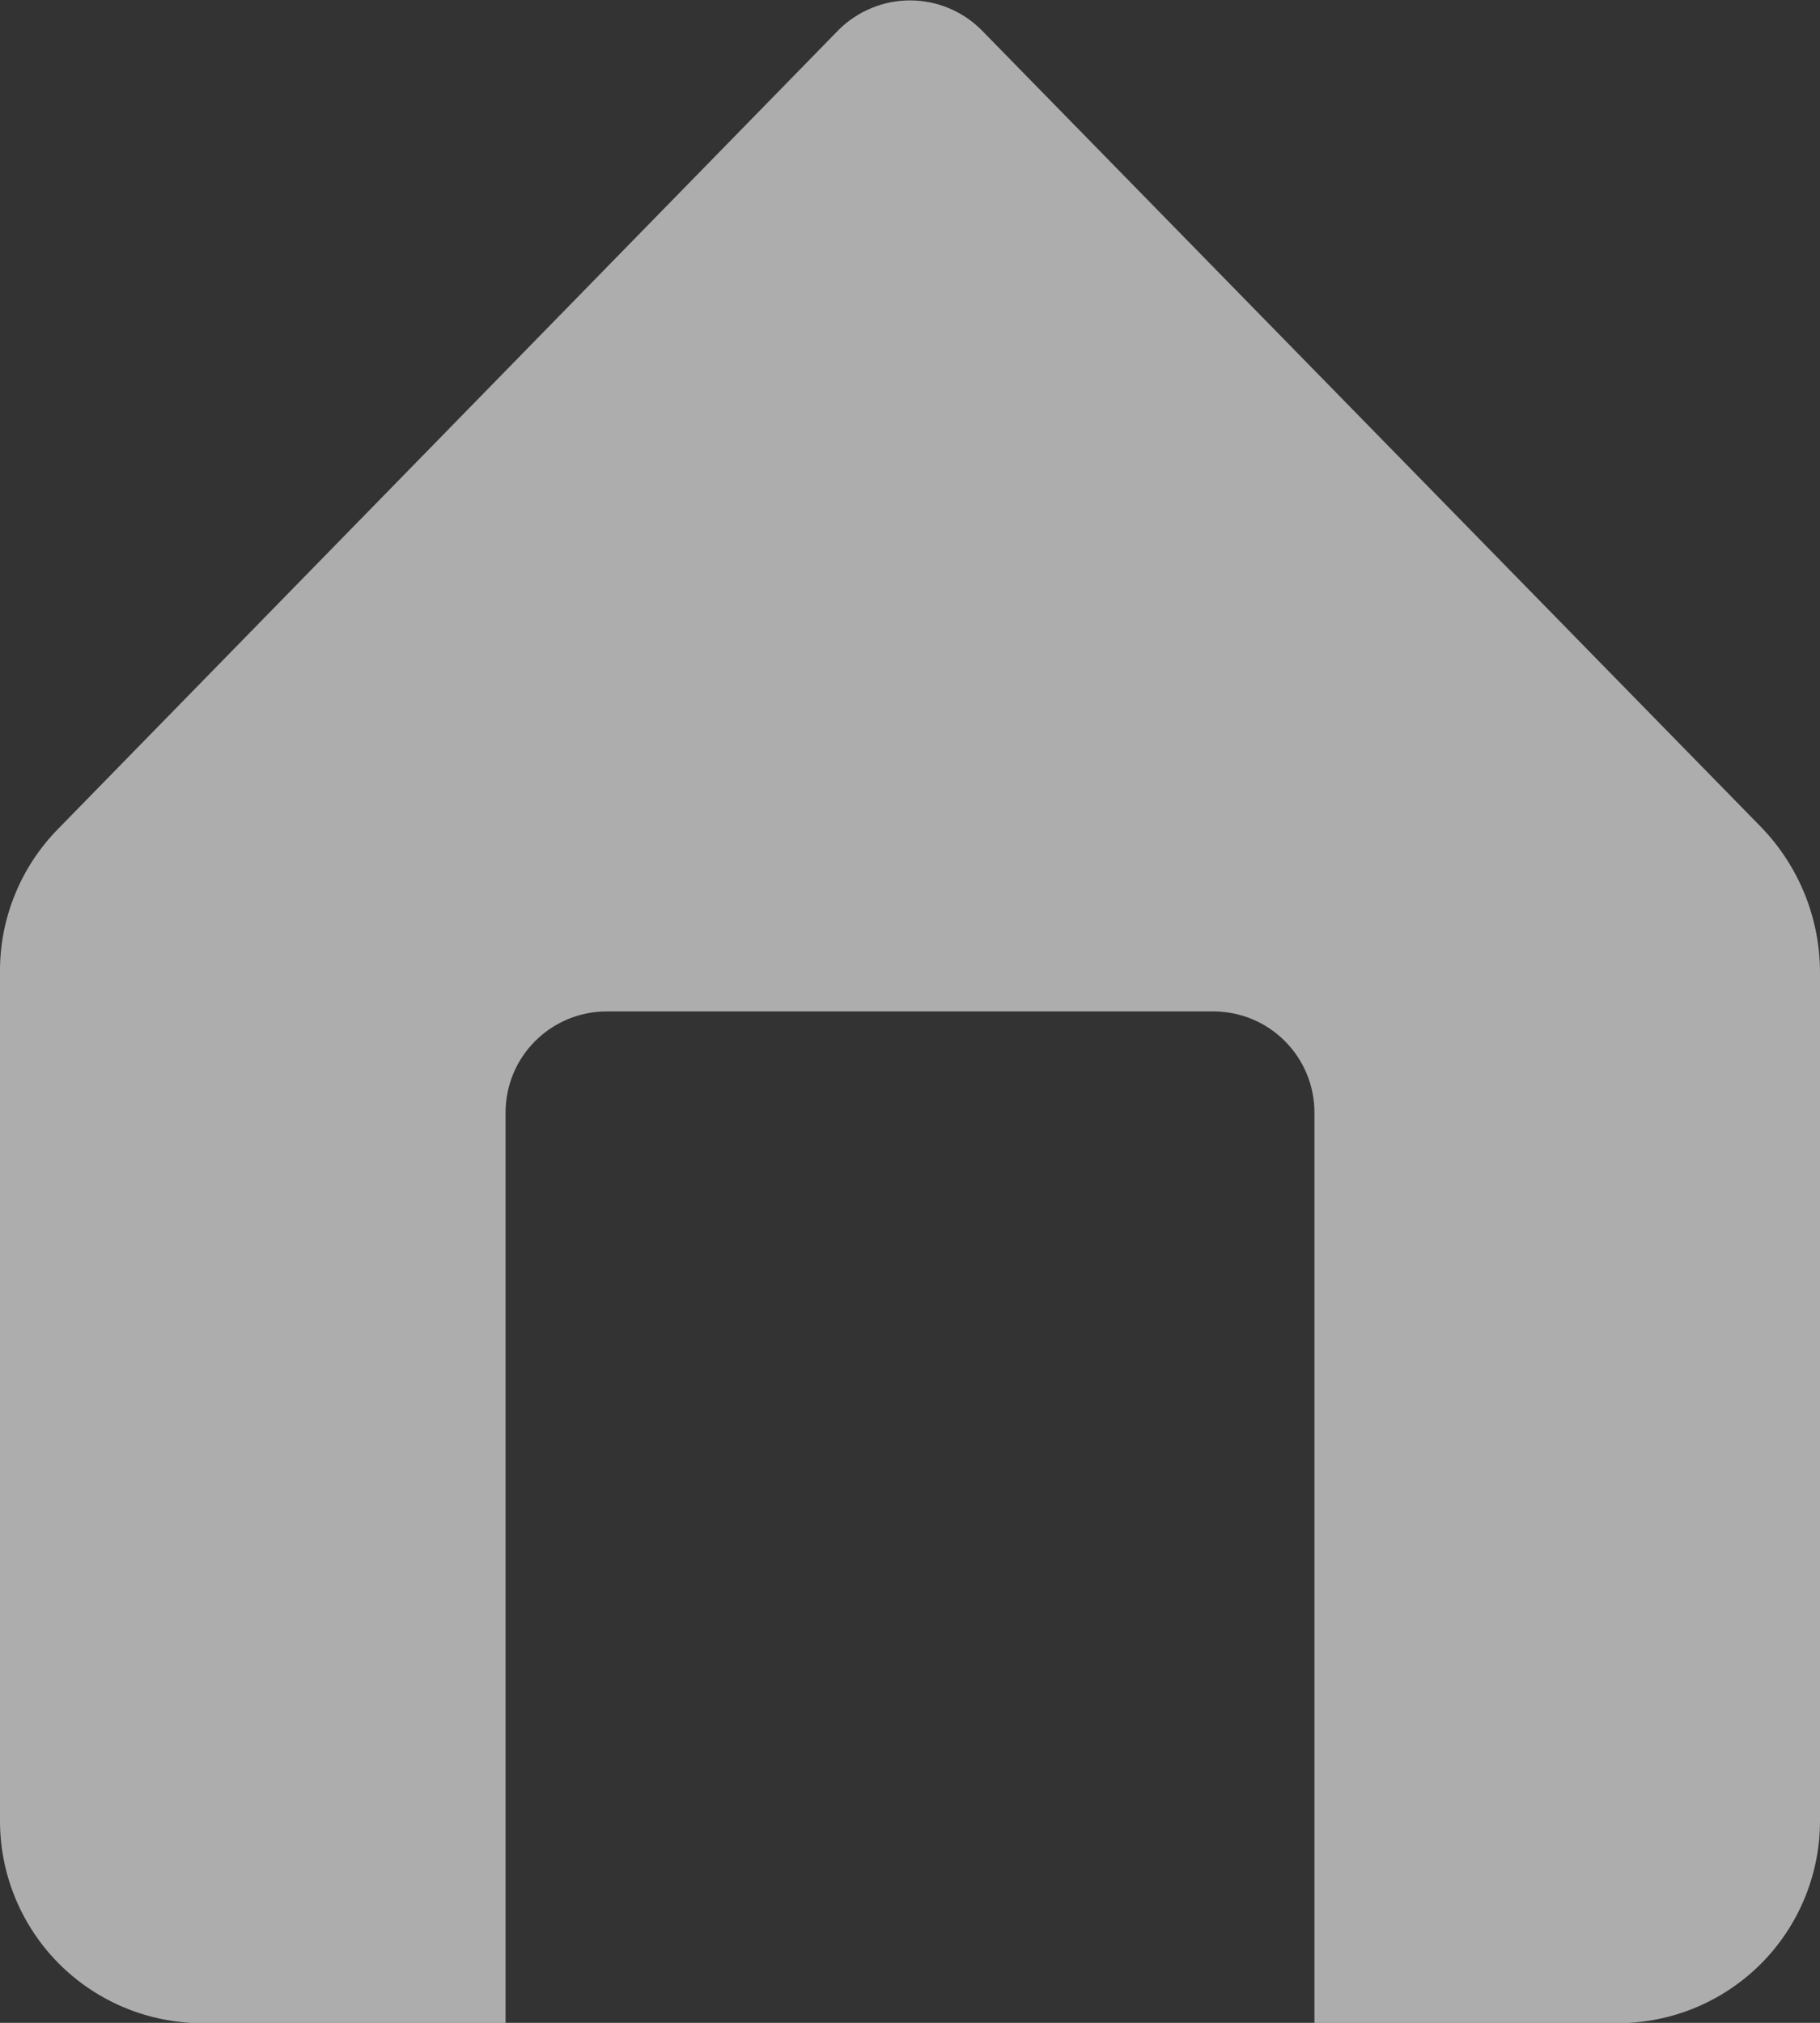 <svg width="18" height="20" viewBox="0 0 18 20" fill="none" xmlns="http://www.w3.org/2000/svg">
<rect x="0" y="0" width="18" height="20" fill="#333333" stroke="none"/>
<path d="M17.42 8.18L9.71 0.3C9.617 0.206 9.507 0.132 9.385 0.081C9.263 0.03 9.132 0.004 9 0.004C8.868 0.004 8.737 0.03 8.616 0.081C8.494 0.132 8.383 0.206 8.29 0.3L0.58 8.19C0.394 8.378 0.246 8.601 0.147 8.847C0.047 9.092 -0.003 9.355 0 9.62V18C-0.001 18.512 0.195 19.005 0.546 19.377C0.898 19.749 1.379 19.972 1.89 20H5V11C5 10.735 5.105 10.48 5.293 10.293C5.481 10.105 5.735 10 6 10H12C12.265 10 12.52 10.105 12.707 10.293C12.895 10.48 13 10.735 13 11V20H16.11C16.621 19.972 17.102 19.749 17.454 19.377C17.805 19.005 18.001 18.512 18 18V9.62C18.001 9.083 17.793 8.567 17.42 8.18Z" fill="white" fill-opacity="0.6"/>
</svg>
